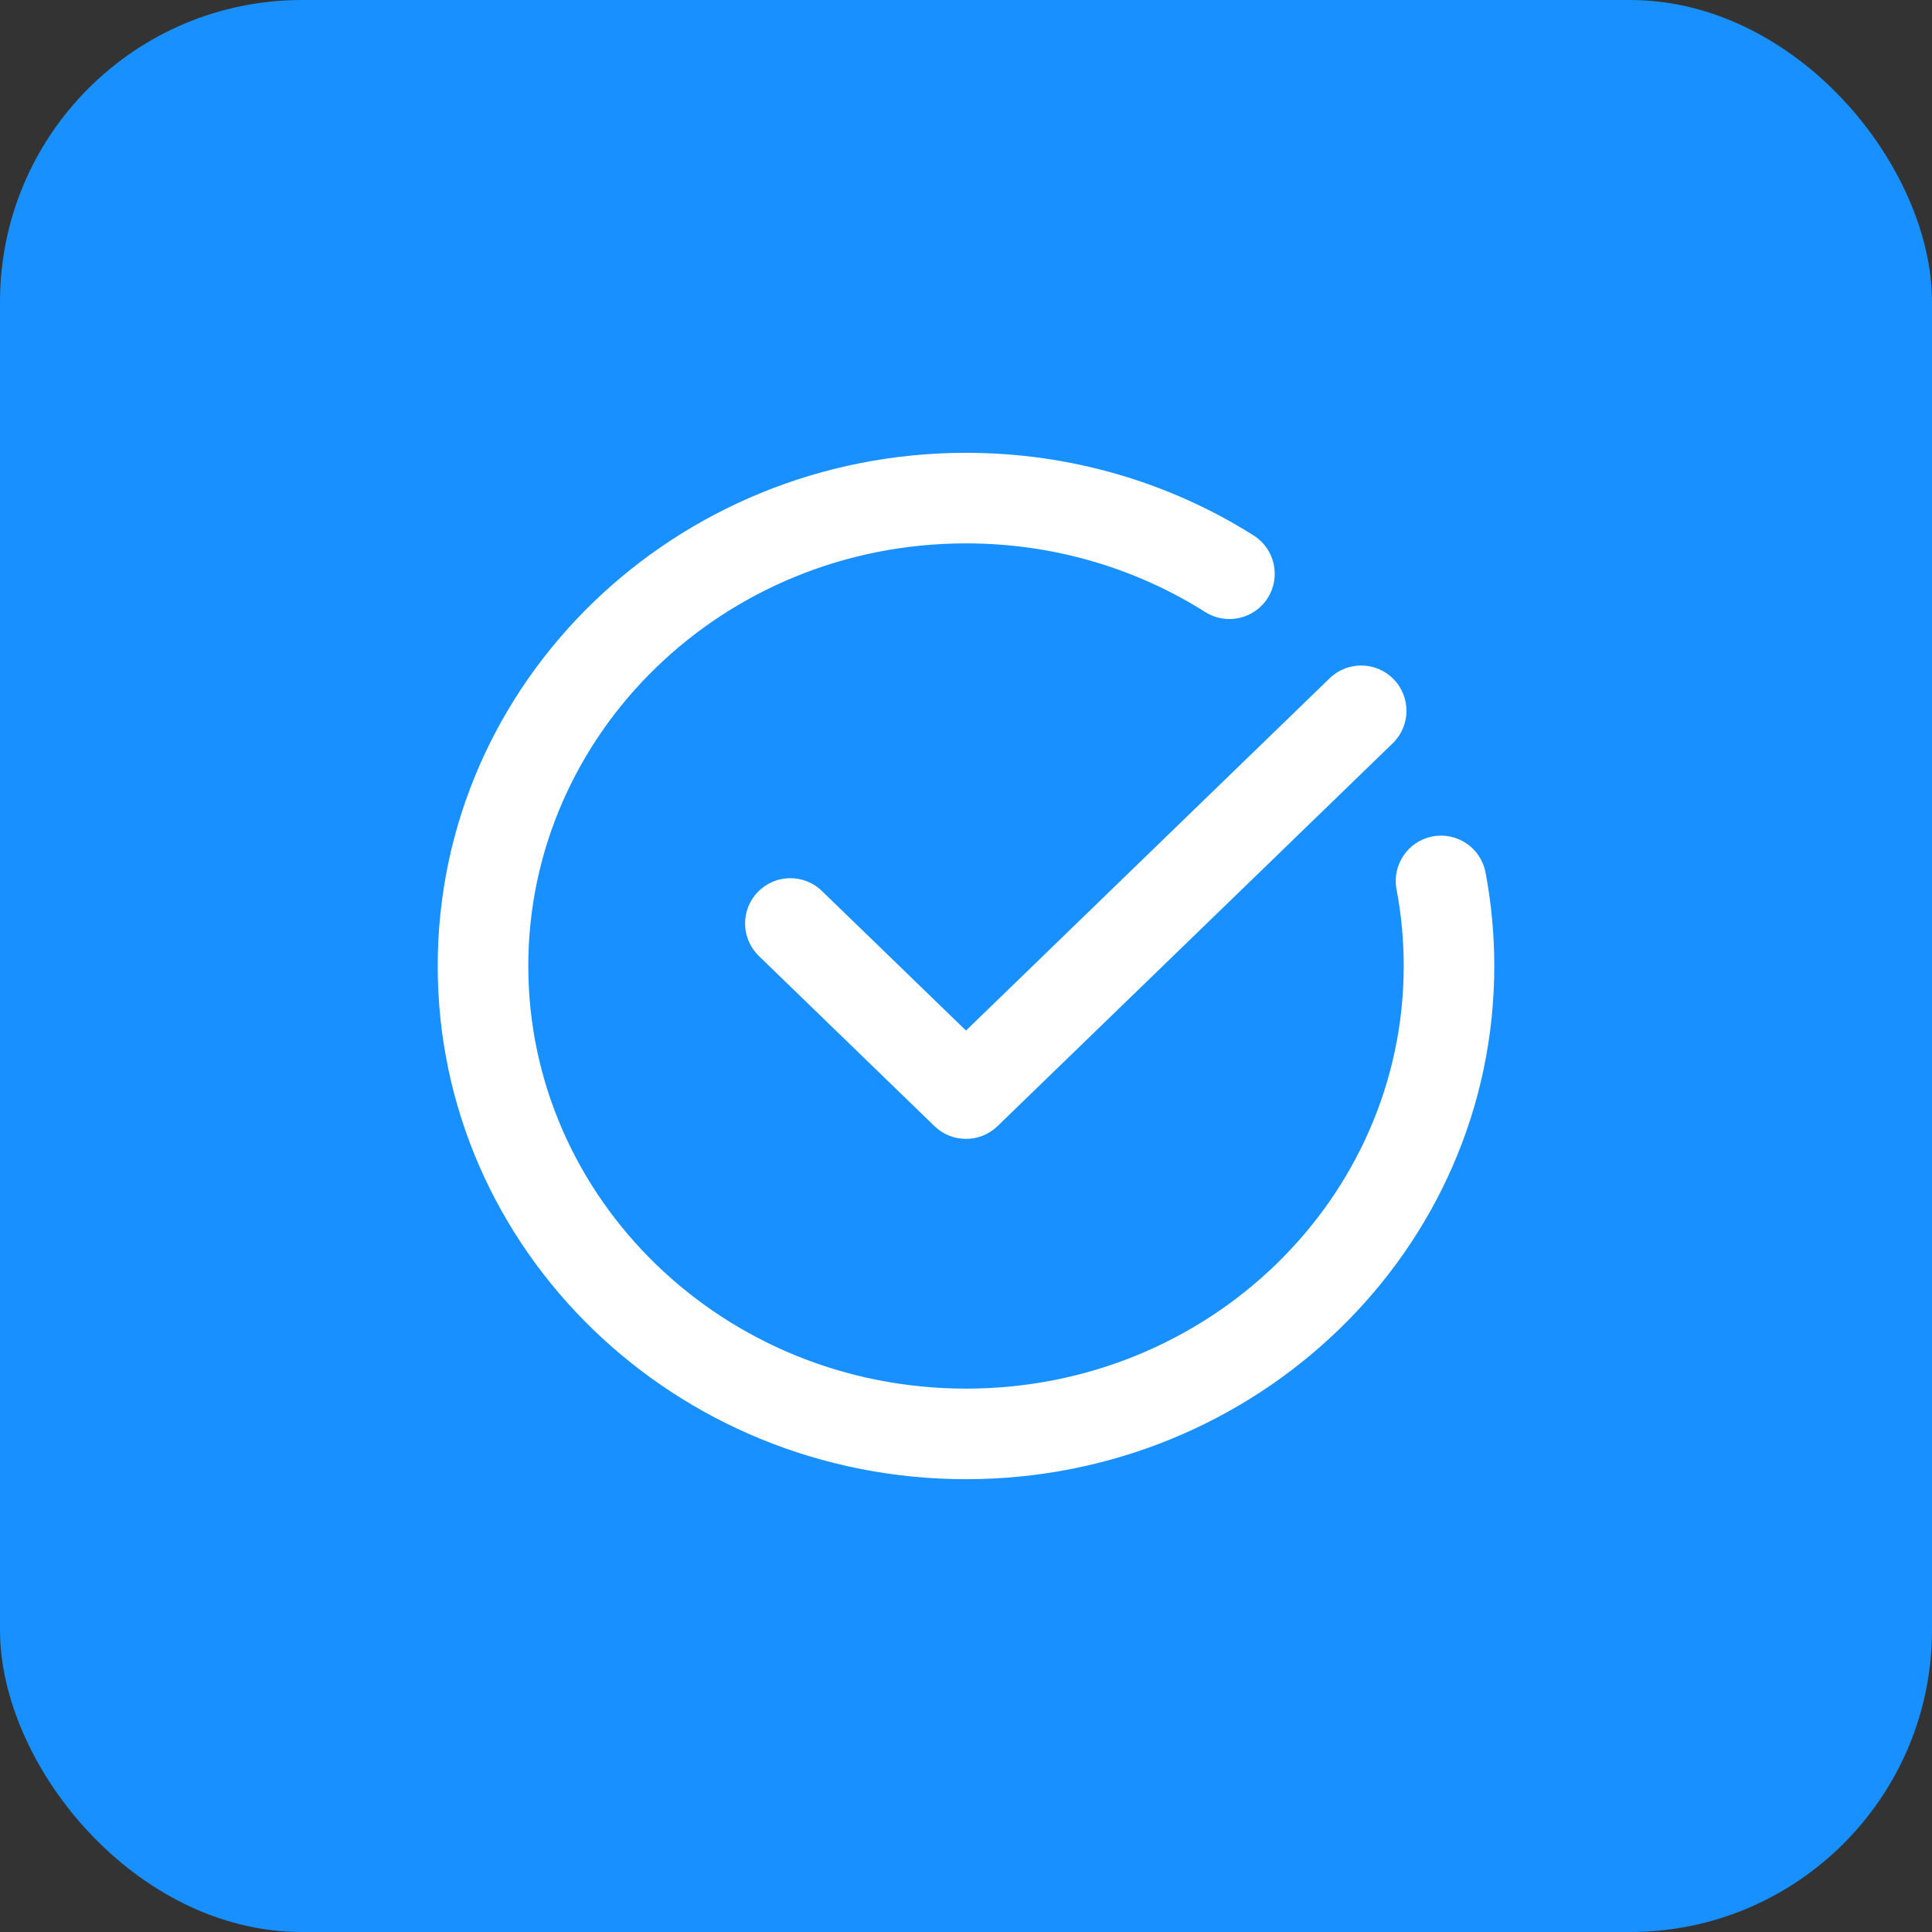 <svg width="64" height="64" viewBox="0 0 64 64" fill="none" xmlns="http://www.w3.org/2000/svg">
<rect x="0" y="0" width="64" height="64" fill="#333333" stroke="none"/>
<rect width="64" height="64" rx="10" fill="#1890FF"/>
<path d="M27.226 29.514C26.631 28.937 25.681 28.952 25.105 29.547C24.528 30.142 24.543 31.092 25.138 31.668L27.226 29.514ZM32 36.227L30.956 37.305C31.538 37.868 32.462 37.868 33.044 37.305L32 36.227ZM46.135 24.623C46.73 24.046 46.745 23.097 46.168 22.502C45.592 21.907 44.642 21.892 44.047 22.468L46.135 24.623ZM39.926 20.275C40.627 20.717 41.553 20.508 41.995 19.808C42.438 19.107 42.229 18.181 41.528 17.738L39.926 20.275ZM49.21 28.902C49.056 28.088 48.271 27.554 47.457 27.708C46.643 27.862 46.108 28.647 46.262 29.461L49.21 28.902ZM25.138 31.668L30.956 37.305L33.044 35.15L27.226 29.514L25.138 31.668ZM33.044 37.305L46.135 24.623L44.047 22.468L30.956 35.15L33.044 37.305ZM46.5 32C46.5 39.688 40.053 46 32 46V49C41.62 49 49.5 41.433 49.5 32H46.5ZM32 46C23.947 46 17.5 39.688 17.5 32H14.5C14.5 41.433 22.38 49 32 49V46ZM17.5 32C17.5 24.312 23.947 18 32 18V15C22.38 15 14.5 22.567 14.5 32H17.5ZM32 18C34.931 18 37.651 18.838 39.926 20.275L41.528 17.738C38.784 16.005 35.509 15 32 15V18ZM46.262 29.461C46.418 30.284 46.5 31.132 46.5 32H49.5C49.5 30.943 49.401 29.908 49.21 28.902L46.262 29.461Z" fill="white"/>
</svg>
